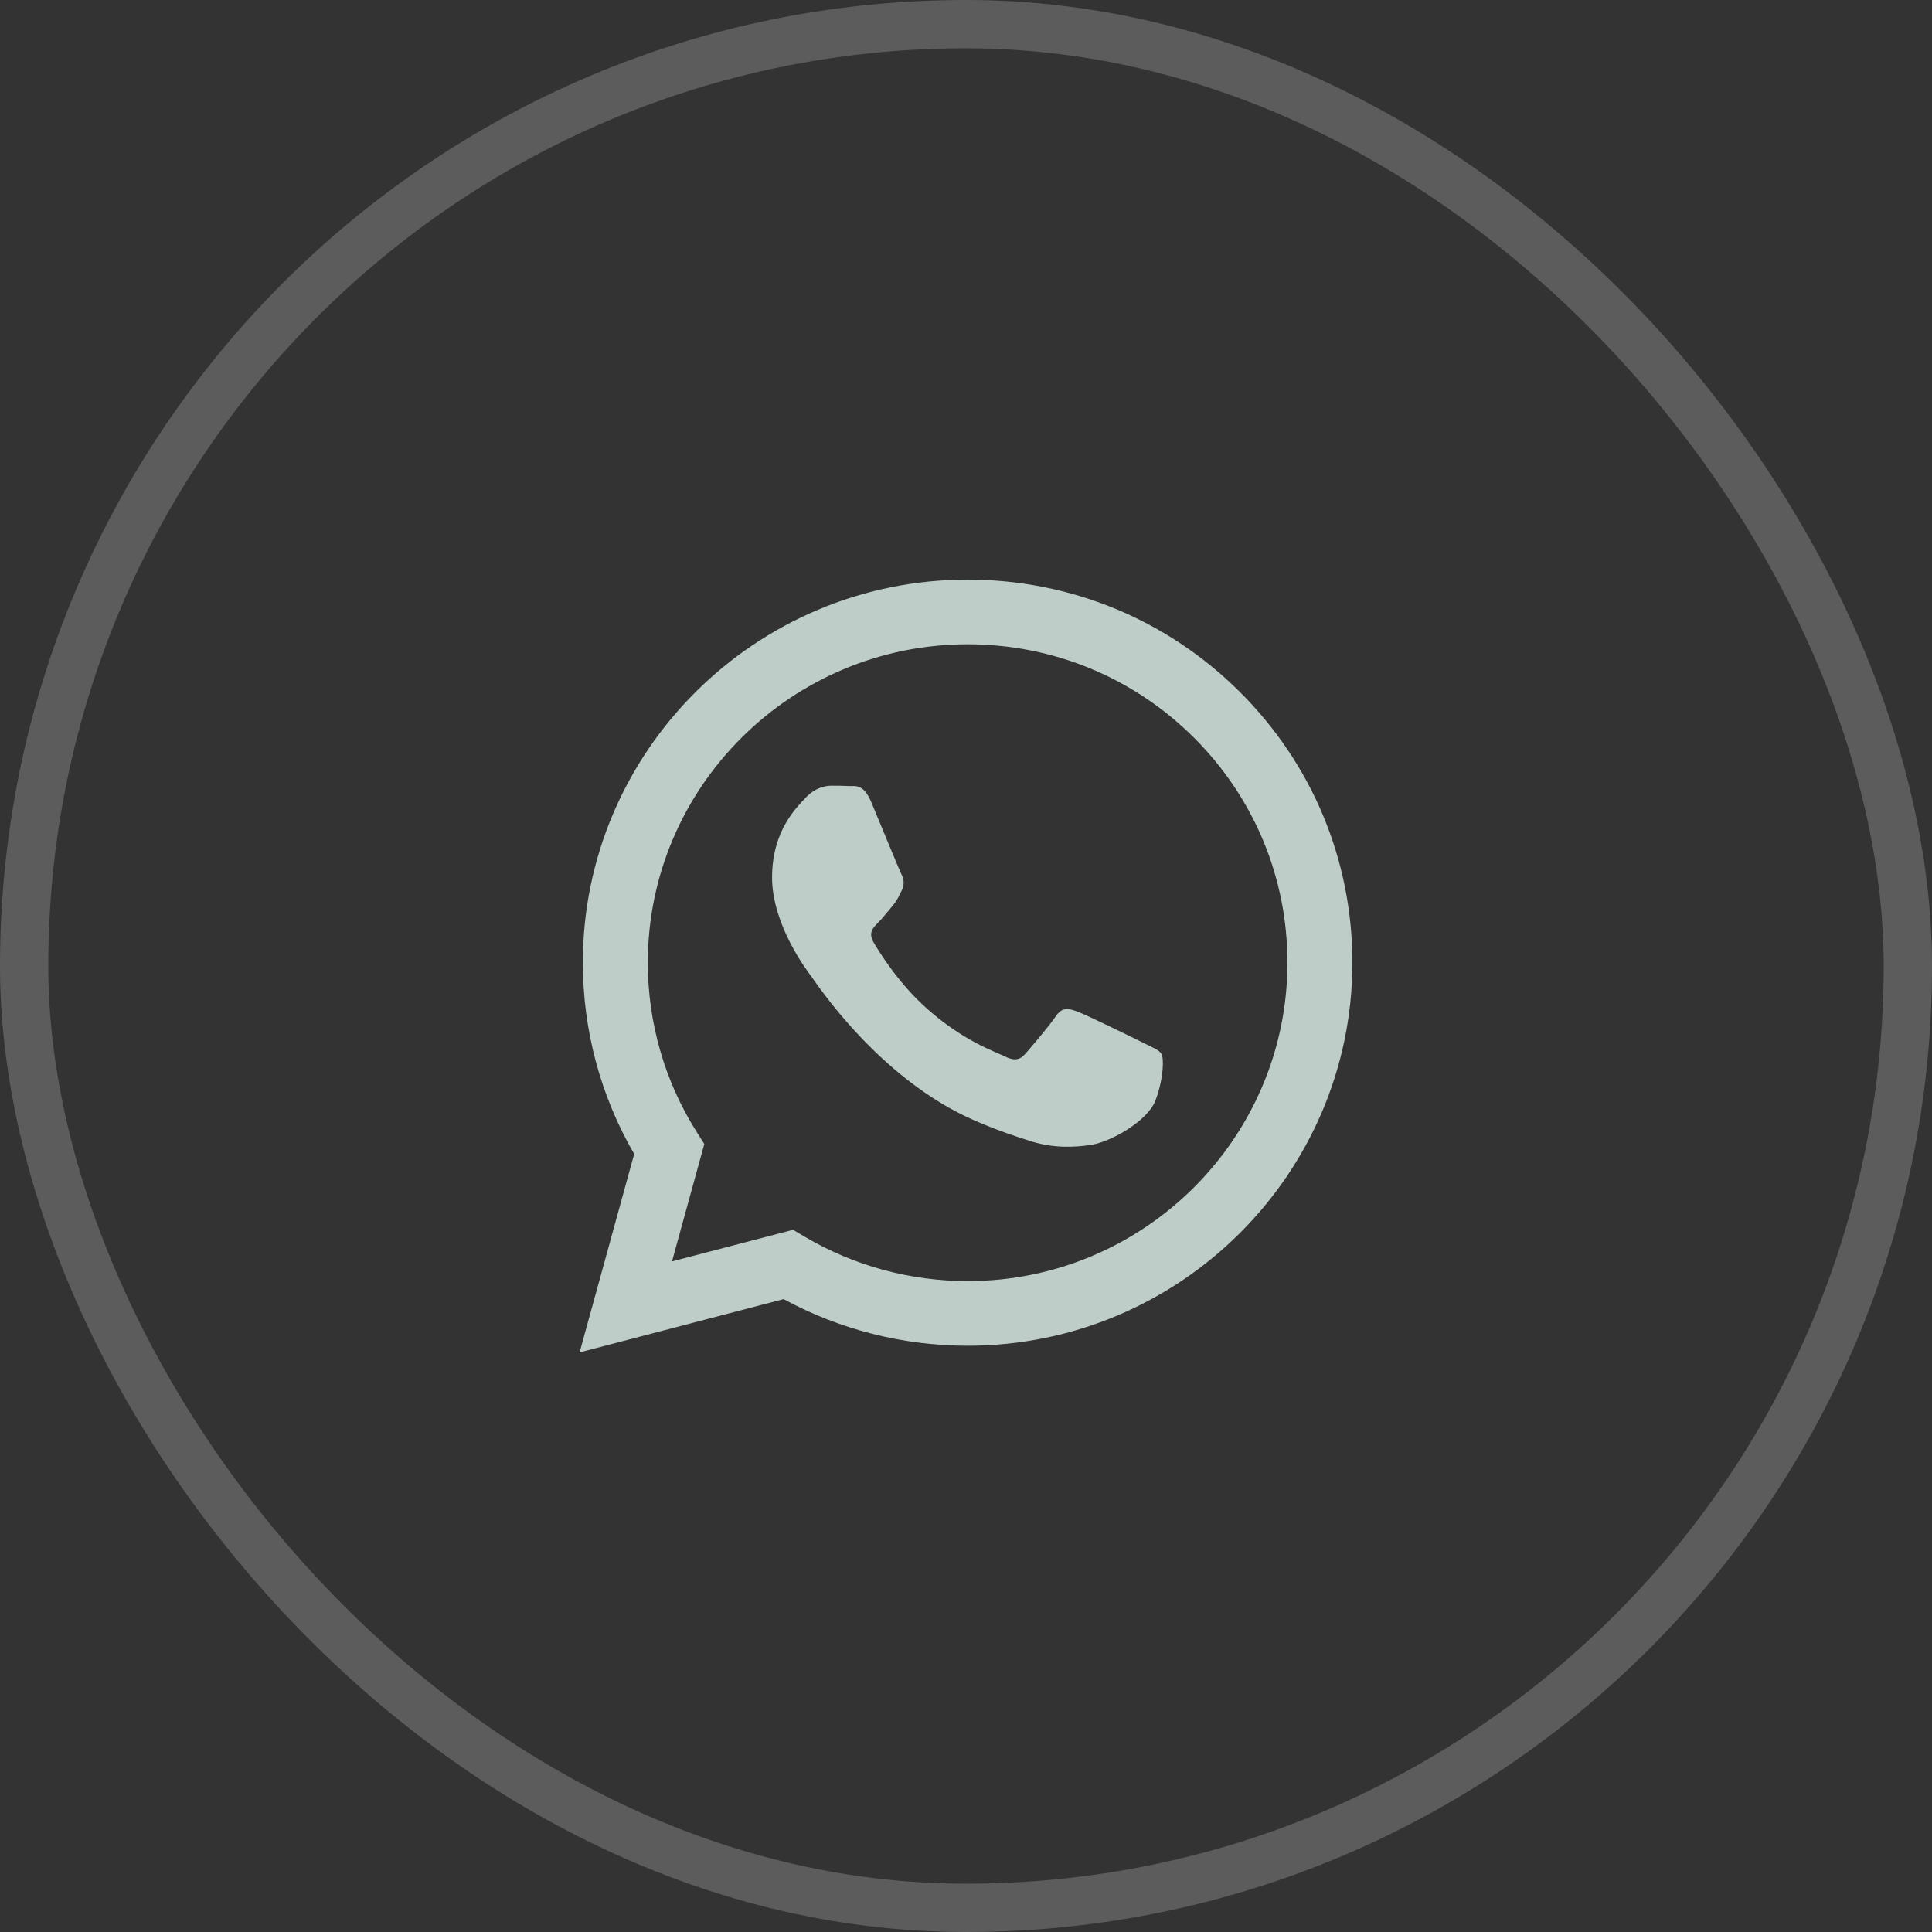 <svg width="40" height="40" viewBox="0 0 40 40" fill="none" xmlns="http://www.w3.org/2000/svg">
<rect x="0" y="0" width="40" height="40" fill="#333333" stroke="none"/>
<rect x="0.5" y="0.5" width="39" height="39" rx="19.5" stroke="white" stroke-opacity="0.2"/>
<path fill-rule="evenodd" clip-rule="evenodd" d="M25.669 14.325C24.165 12.827 22.164 12.001 20.034 12C15.643 12 12.068 15.557 12.067 19.928C12.067 21.326 12.433 22.689 13.13 23.892L12 28L16.223 26.897C17.387 27.528 18.697 27.861 20.03 27.862H20.034C24.424 27.862 27.998 24.306 28 19.934C28 17.816 27.173 15.824 25.669 14.325ZM20.034 26.524H20.031C18.843 26.523 17.678 26.206 16.661 25.605L16.419 25.462L13.913 26.116L14.582 23.685L14.424 23.436C13.761 22.386 13.412 21.174 13.412 19.928C13.414 16.295 16.384 13.339 20.036 13.339C21.805 13.34 23.467 14.026 24.718 15.271C25.967 16.518 26.656 18.173 26.655 19.934C26.653 23.567 23.683 26.524 20.034 26.524ZM23.666 21.588C23.466 21.488 22.488 21.009 22.305 20.943C22.124 20.877 21.991 20.844 21.858 21.042C21.725 21.24 21.343 21.686 21.227 21.819C21.111 21.951 20.995 21.967 20.796 21.868C20.597 21.769 19.956 21.56 19.195 20.885C18.603 20.36 18.204 19.711 18.088 19.512C17.971 19.314 18.075 19.207 18.175 19.108C18.265 19.02 18.374 18.877 18.474 18.761C18.573 18.645 18.606 18.563 18.672 18.431C18.739 18.298 18.706 18.182 18.656 18.084C18.606 17.984 18.207 17.009 18.041 16.612C17.881 16.228 17.717 16.279 17.594 16.274C17.479 16.268 17.346 16.267 17.213 16.267C17.08 16.267 16.865 16.316 16.682 16.514C16.499 16.713 15.985 17.191 15.985 18.166C15.985 19.142 16.699 20.084 16.798 20.216C16.898 20.349 18.202 22.349 20.199 23.208C20.674 23.412 21.045 23.534 21.334 23.625C21.81 23.777 22.244 23.755 22.588 23.704C22.97 23.648 23.765 23.225 23.931 22.763C24.097 22.3 24.097 21.903 24.047 21.82C23.998 21.737 23.864 21.687 23.666 21.588Z" fill="#BECDC7"/>
</svg>
